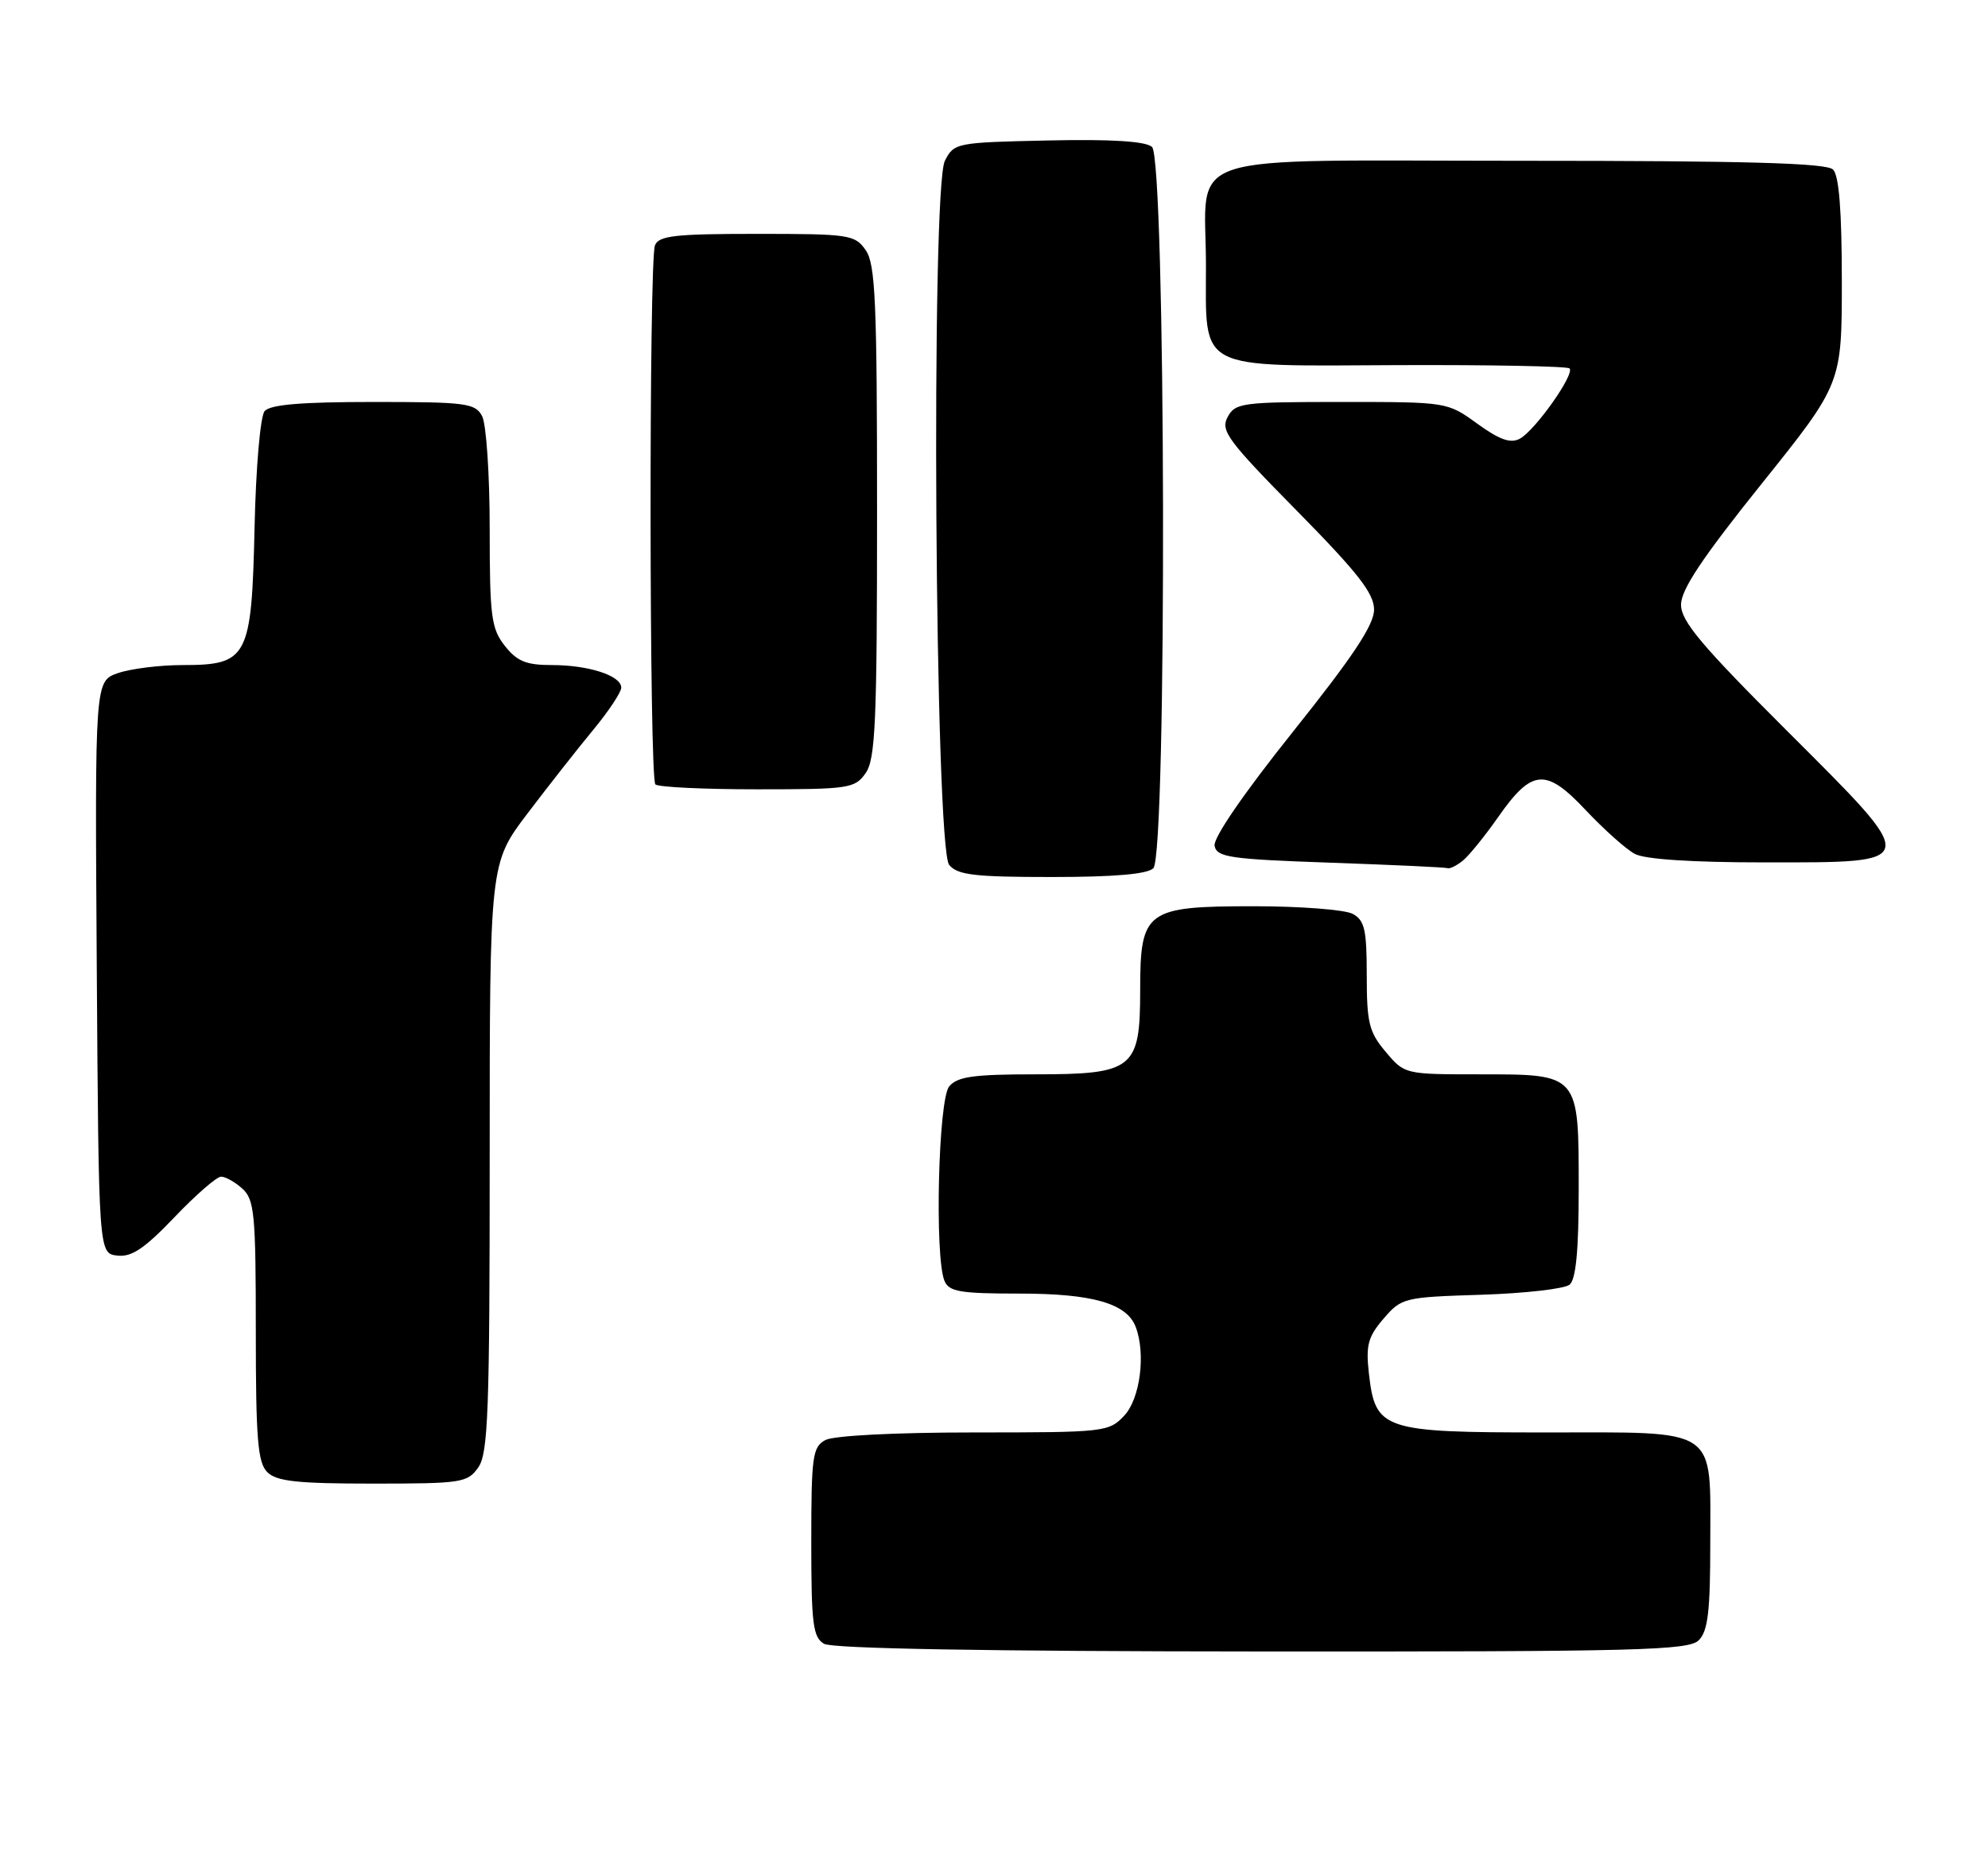 <?xml version="1.0" encoding="UTF-8" standalone="no"?>
<!DOCTYPE svg PUBLIC "-//W3C//DTD SVG 1.1//EN" "http://www.w3.org/Graphics/SVG/1.1/DTD/svg11.dtd" >
<svg xmlns="http://www.w3.org/2000/svg" xmlns:xlink="http://www.w3.org/1999/xlink" version="1.1" viewBox="0 0 272 256">
 <g >
 <path fill="currentColor"
d=" M 232.43 224.43 C 233.68 223.18 234.00 220.47 234.00 211.26 C 234.00 195.06 235.39 196.00 211.46 196.00 C 189.12 196.00 188.17 195.68 187.29 187.89 C 186.86 184.07 187.17 182.91 189.30 180.43 C 191.76 177.57 192.10 177.49 202.66 177.16 C 208.62 176.97 214.06 176.35 214.75 175.78 C 215.62 175.06 216.00 171.13 216.00 162.71 C 216.00 146.87 216.11 147.00 202.43 147.00 C 192.21 147.00 192.17 146.99 189.59 143.92 C 187.31 141.22 187.00 139.95 187.00 133.46 C 187.00 127.18 186.71 125.92 185.07 125.04 C 184.00 124.47 177.93 124.00 171.57 124.00 C 156.76 124.00 156.00 124.56 156.00 135.50 C 156.00 146.27 155.09 147.00 141.62 147.00 C 133.19 147.00 130.99 147.31 129.87 148.65 C 128.38 150.44 127.86 171.93 129.22 175.25 C 129.83 176.74 131.33 177.00 139.52 177.00 C 149.47 177.00 154.15 178.34 155.38 181.54 C 156.79 185.22 156.00 191.37 153.83 193.69 C 151.71 195.94 151.19 196.00 133.26 196.00 C 122.49 196.00 114.07 196.43 112.93 197.04 C 111.18 197.98 111.00 199.24 111.00 210.99 C 111.00 222.23 111.23 224.03 112.75 224.92 C 113.88 225.58 135.03 225.95 172.68 225.97 C 224.26 226.00 231.04 225.82 232.43 224.43 Z  M 65.44 200.78 C 66.79 198.86 67.00 193.12 67.00 158.34 C 67.00 118.12 67.00 118.12 72.17 111.31 C 75.01 107.56 79.06 102.41 81.17 99.86 C 83.28 97.31 85.00 94.71 85.00 94.09 C 85.00 92.45 80.55 91.00 75.51 91.00 C 71.99 91.00 70.75 90.49 69.07 88.37 C 67.21 86.00 67.00 84.37 67.00 72.30 C 67.00 64.91 66.53 58.00 65.96 56.93 C 65.02 55.16 63.75 55.00 51.09 55.00 C 41.18 55.00 36.95 55.36 36.20 56.26 C 35.62 56.96 35.01 63.96 34.83 72.16 C 34.43 90.01 33.91 91.00 24.99 91.00 C 21.86 91.00 17.88 91.50 16.14 92.10 C 12.98 93.20 12.98 93.20 13.24 132.35 C 13.50 171.50 13.50 171.50 16.04 171.80 C 18.01 172.03 19.76 170.85 23.87 166.55 C 26.78 163.50 29.65 161.00 30.25 161.00 C 30.85 161.00 32.17 161.74 33.17 162.65 C 34.81 164.14 35.00 166.13 35.00 182.08 C 35.00 196.91 35.26 200.12 36.57 201.43 C 37.84 202.69 40.65 203.00 51.01 203.00 C 63.18 203.00 63.97 202.88 65.44 200.78 Z  M 157.80 118.80 C 159.69 116.91 159.51 21.67 157.61 20.09 C 156.68 19.32 152.00 19.03 143.39 19.22 C 130.83 19.49 130.53 19.55 129.28 22.00 C 127.35 25.76 127.91 115.99 129.87 118.35 C 131.02 119.73 133.35 120.00 143.92 120.00 C 152.45 120.00 156.99 119.61 157.80 118.80 Z  M 200.16 117.75 C 201.00 117.06 203.16 114.40 204.95 111.84 C 209.61 105.18 211.49 105.03 216.98 110.87 C 219.47 113.51 222.48 116.20 223.68 116.84 C 225.07 117.58 231.51 118.00 241.40 118.00 C 263.00 118.00 262.93 118.40 244.44 99.94 C 232.75 88.27 230.00 84.99 230.00 82.74 C 230.00 80.68 232.91 76.32 241.00 66.23 C 252.00 52.51 252.00 52.51 252.00 38.46 C 252.00 28.86 251.62 24.02 250.80 23.20 C 249.91 22.31 239.08 22.00 208.28 22.00 C 160.39 22.00 165.00 20.47 165.00 36.34 C 165.00 50.87 163.49 50.09 191.18 49.96 C 203.84 49.91 214.44 50.11 214.74 50.41 C 215.51 51.17 210.03 58.91 207.94 60.03 C 206.67 60.71 205.16 60.17 202.12 57.97 C 198.02 55.00 198.01 55.00 183.54 55.00 C 169.92 55.00 169.01 55.12 167.96 57.07 C 166.97 58.93 167.97 60.28 177.43 69.88 C 185.80 78.38 188.00 81.19 188.00 83.42 C 188.00 85.50 185.11 89.85 176.92 100.10 C 170.17 108.55 165.98 114.65 166.18 115.73 C 166.49 117.30 168.24 117.56 182.01 118.04 C 190.53 118.34 197.75 118.67 198.06 118.79 C 198.37 118.91 199.31 118.44 200.16 117.75 Z  M 118.44 105.78 C 119.78 103.87 120.00 98.75 120.00 70.00 C 120.00 41.25 119.78 36.13 118.44 34.22 C 116.97 32.11 116.20 32.00 103.55 32.00 C 92.31 32.00 90.12 32.25 89.61 33.58 C 88.78 35.75 88.83 106.50 89.67 107.33 C 90.03 107.70 96.31 108.00 103.61 108.00 C 116.20 108.00 116.97 107.88 118.44 105.78 Z "/>
</g>
</svg>